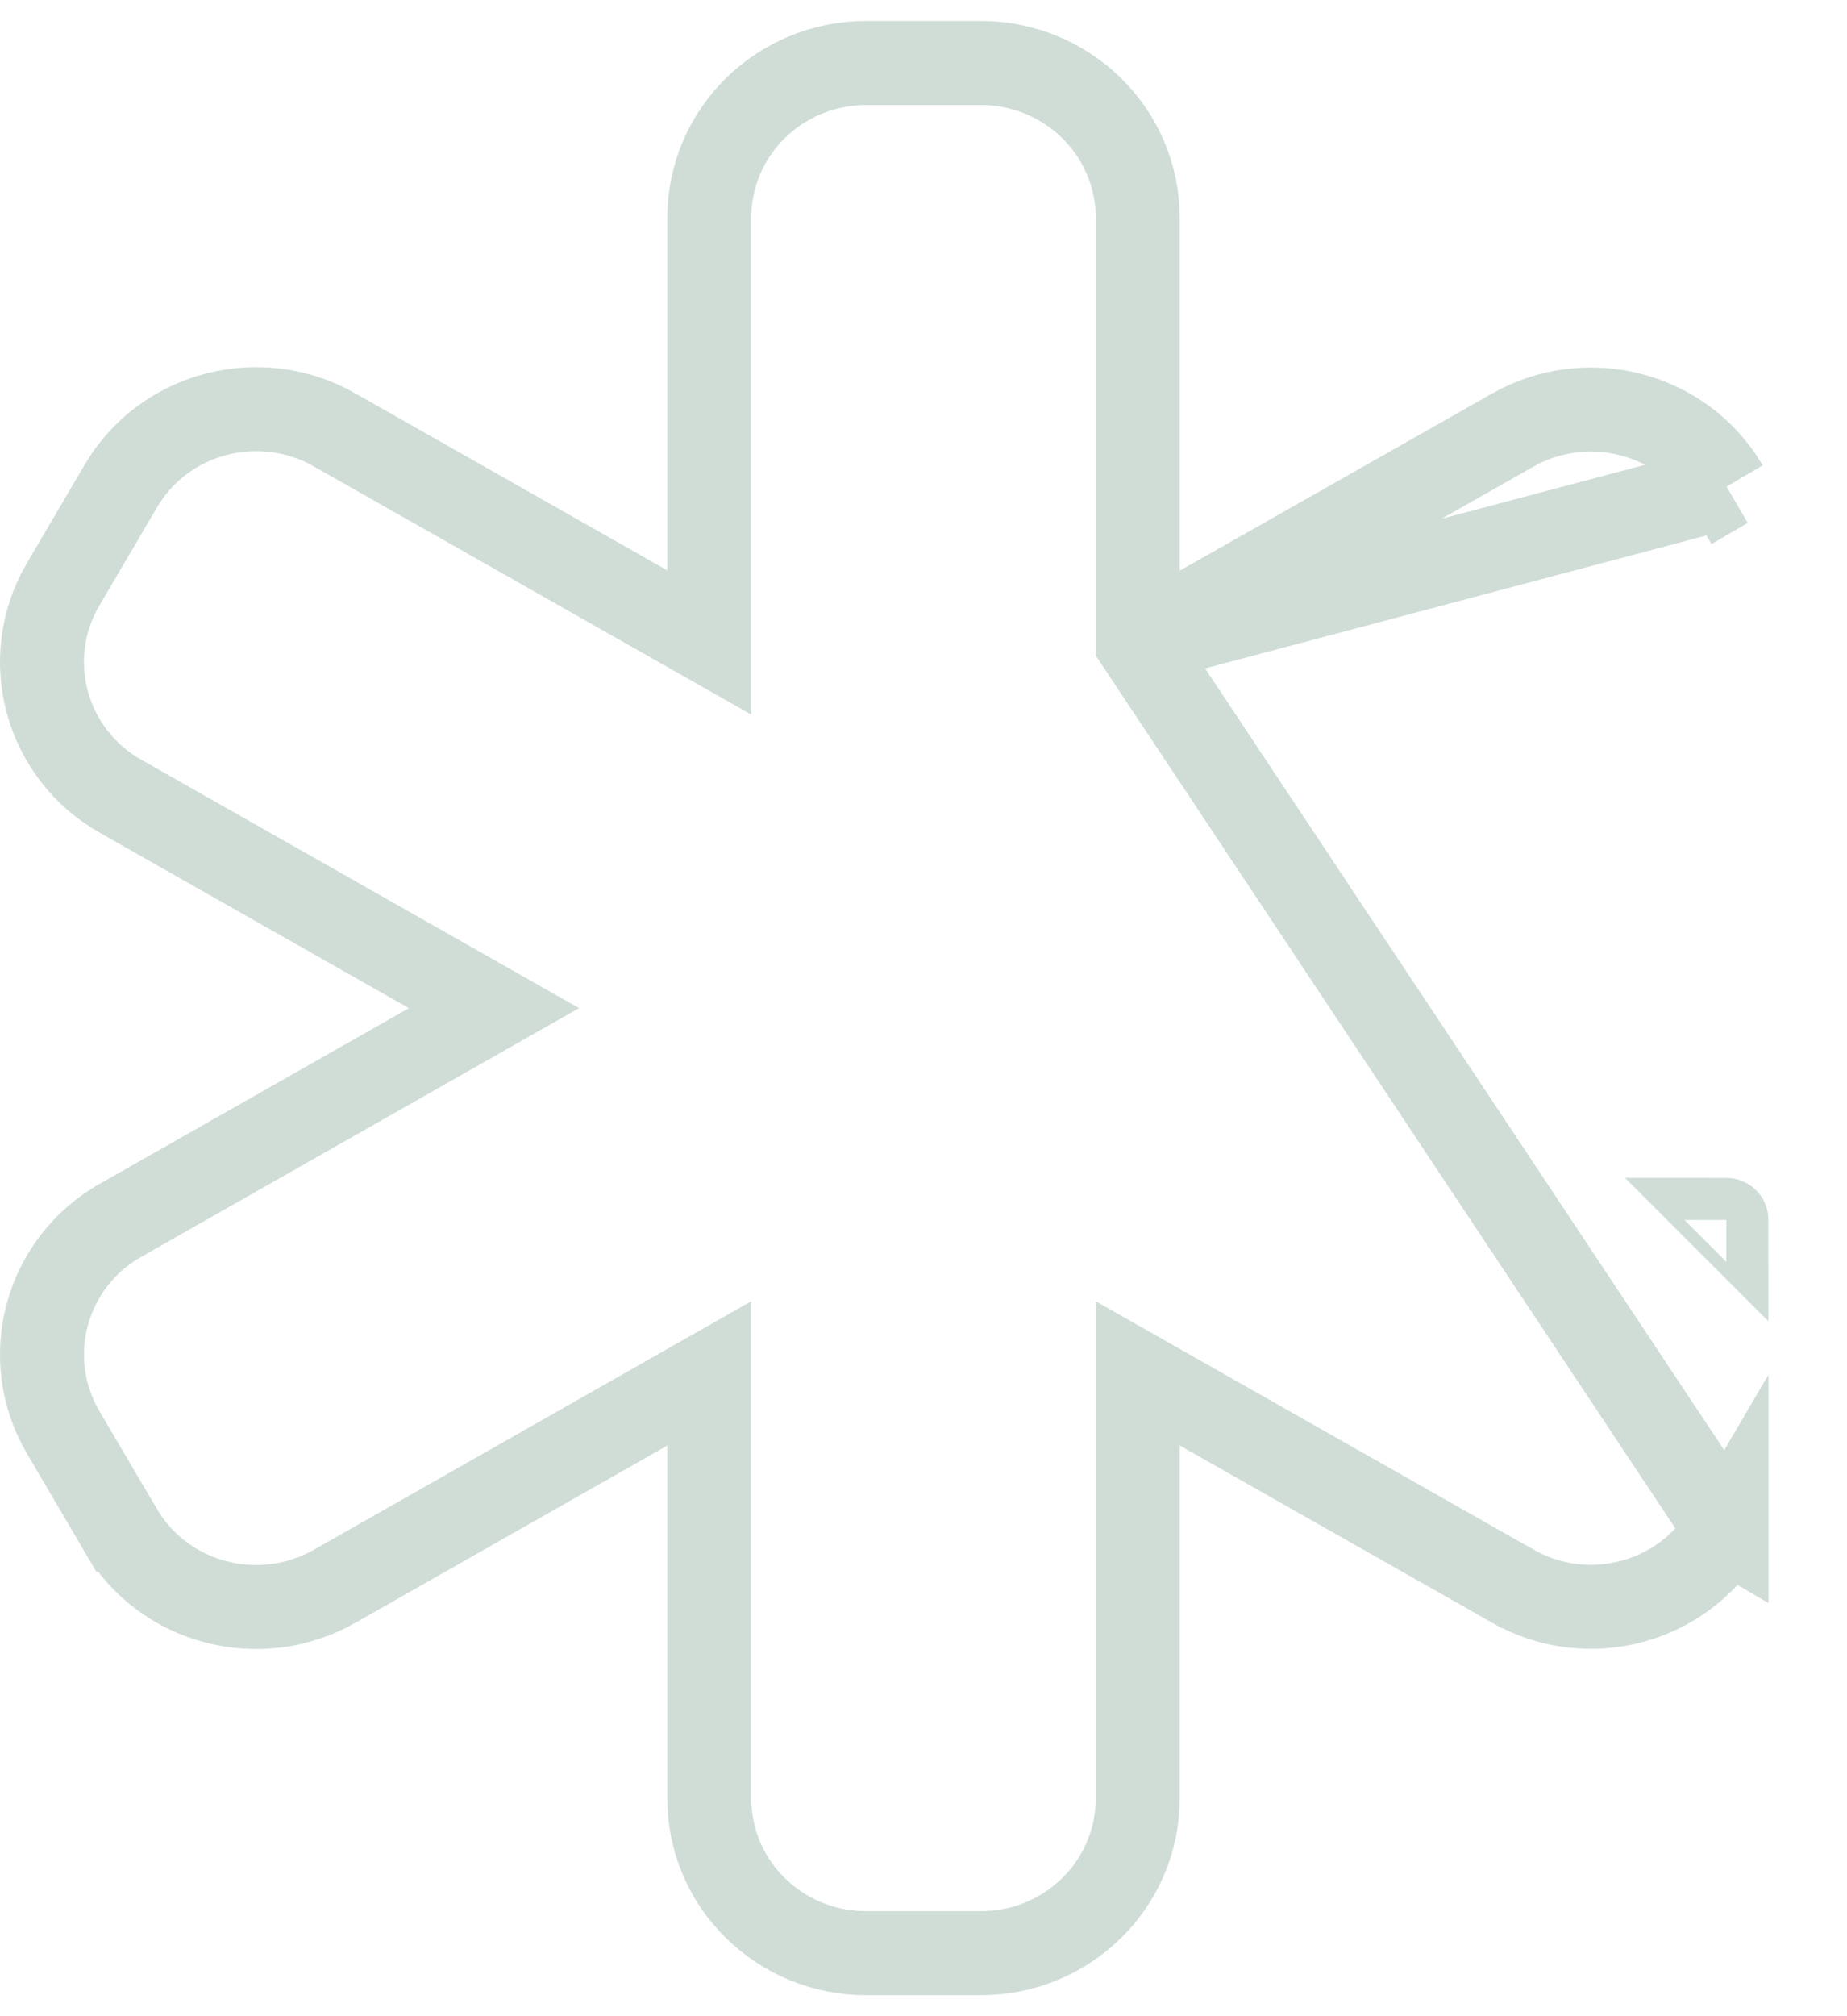 <svg width="44" height="48" viewBox="0 0 44 48" fill="none" xmlns="http://www.w3.org/2000/svg">
<path id="Vector" d="M27.103 15.304V5.188C27.103 3.132 25.416 1.5 23.368 1.5H20.632C18.584 1.5 16.897 3.132 16.897 5.188V15.296L7.962 10.23L7.961 10.229C6.188 9.228 3.905 9.81 2.87 11.586C2.87 11.587 2.869 11.588 2.869 11.588L1.504 13.911L1.503 13.912C0.467 15.682 1.083 17.946 2.874 18.958L11.768 24.001L2.874 29.05C2.874 29.05 2.873 29.051 2.873 29.051C1.083 30.063 0.467 32.327 1.503 34.096L1.504 34.098L2.87 36.423C2.87 36.423 2.871 36.423 2.871 36.423C3.906 38.19 6.189 38.772 7.961 37.771L7.962 37.77L16.897 32.697V42.812C16.897 44.868 18.584 46.5 20.632 46.5H23.368C25.416 46.5 27.103 44.868 27.103 42.812V32.696L36.035 37.76C36.036 37.76 36.036 37.761 36.037 37.761C37.816 38.776 40.098 38.176 41.129 36.415L41.129 36.416L40.267 35.909L41.13 36.414L27.103 15.304ZM27.103 15.304L36.038 10.239L36.039 10.238C37.811 9.237 40.094 9.818 41.129 11.585C41.129 11.585 41.129 11.585 41.13 11.586M27.103 15.304L41.13 11.586M41.13 11.586L40.267 12.091L41.13 11.586ZM41.127 29.043C41.127 29.042 41.127 29.042 41.126 29.042L41.127 29.043Z" stroke="#CFDDD6" stroke-width="2"/>
</svg>

